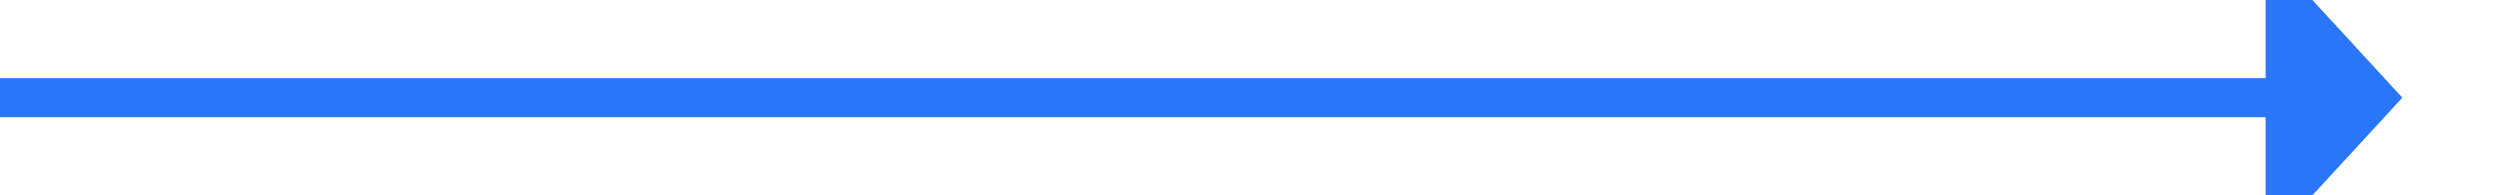 ﻿<?xml version="1.0" encoding="utf-8"?>
<svg version="1.1" xmlns:xlink="http://www.w3.org/1999/xlink" width="128px" height="10px" preserveAspectRatio="xMinYMid meet" viewBox="1655 1975  128 8" xmlns="http://www.w3.org/2000/svg">
  <path d="M 1655 1979  L 1772 1979  " stroke-width="2" stroke="#2a76f9" fill="none" />
  <path d="M 1771 1986.6  L 1778 1979  L 1771 1971.4  L 1771 1986.6  Z " fill-rule="nonzero" fill="#2a76f9" stroke="none" />
</svg>